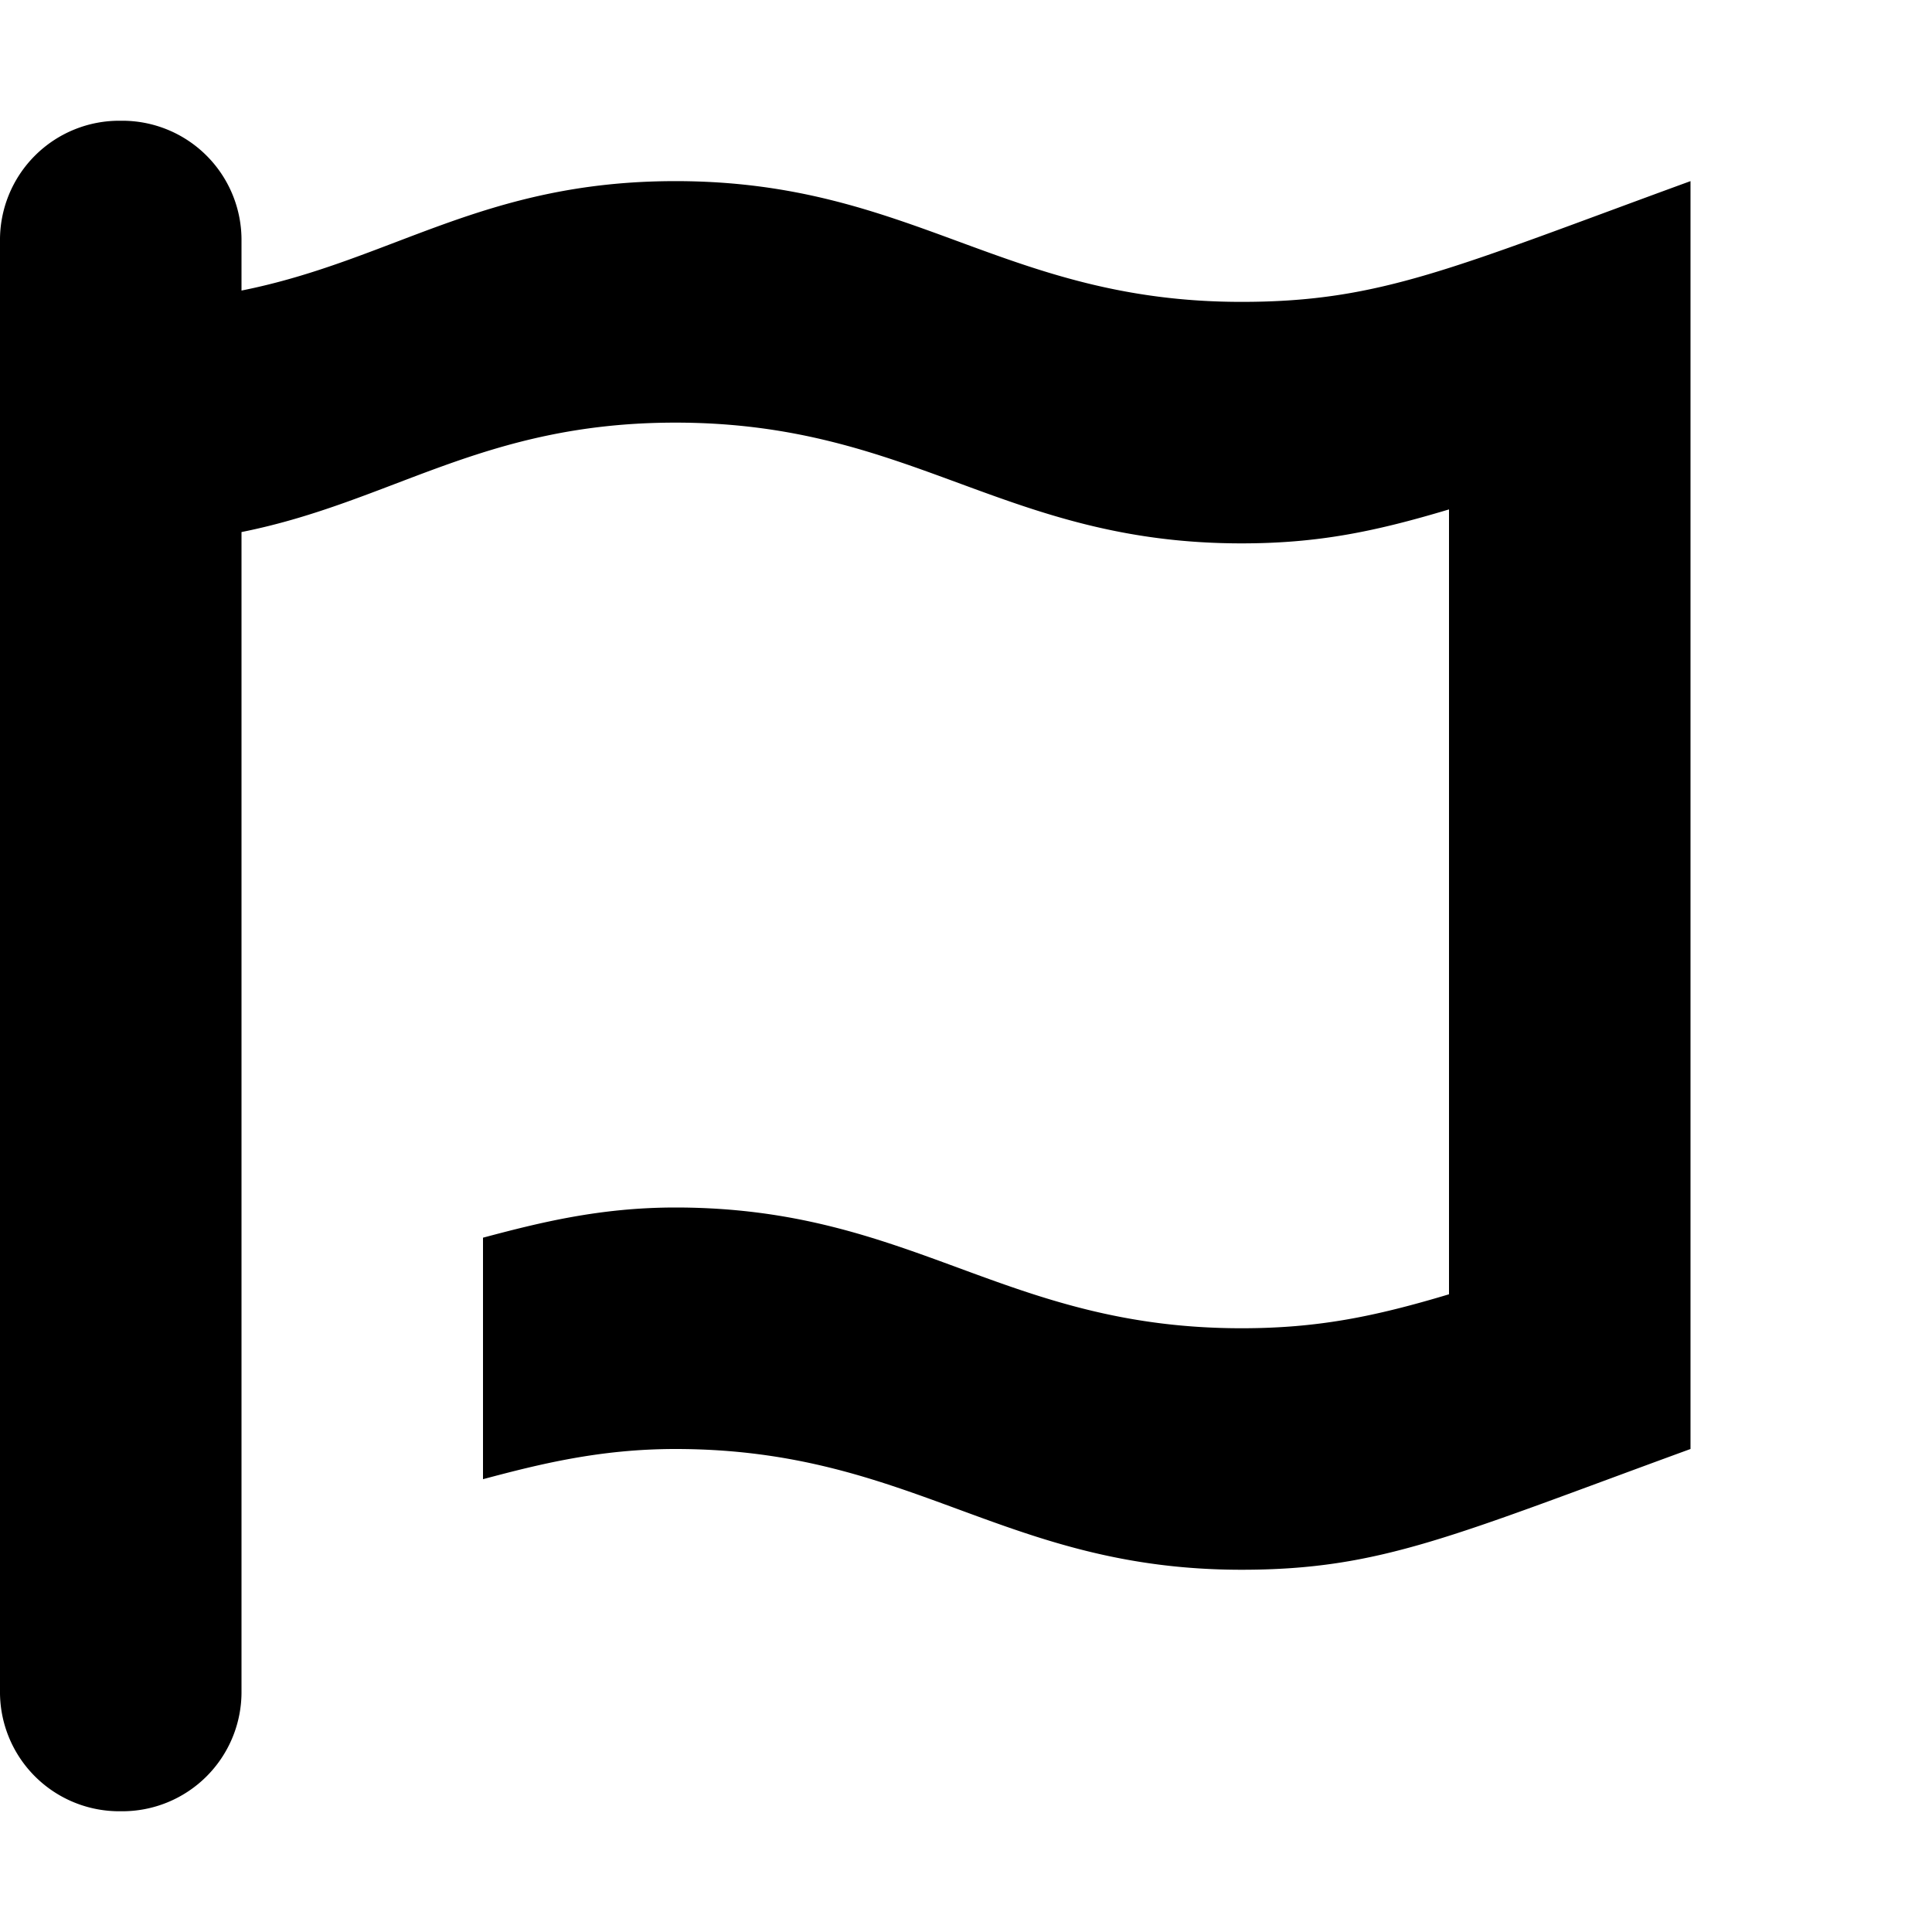 <svg xmlns="http://www.w3.org/2000/svg" version="1.1" viewBox="0 0 512 512" fill="currentColor"><path fill="currentColor" d="M448 48v336c-63 23-82 32-119 32c-63 0-87-32-150-32c-20 0-36 4-51 8v-64c15-4 31-8 51-8c63 0 87 32 150 32c20 0 35-3 55-9V135c-20 6-35 9-55 9c-63 0-87-32-150-32c-51 0-75 21-115 29v307a31.6 31.6 0 0 1-32 32a31.6 31.6 0 0 1-32-32V64a31.6 31.6 0 0 1 32-32a31.6 31.6 0 0 1 32 32v13c40-8 64-29 115-29c63 0 87 32 150 32c37 0 56-9 119-32"/></svg>